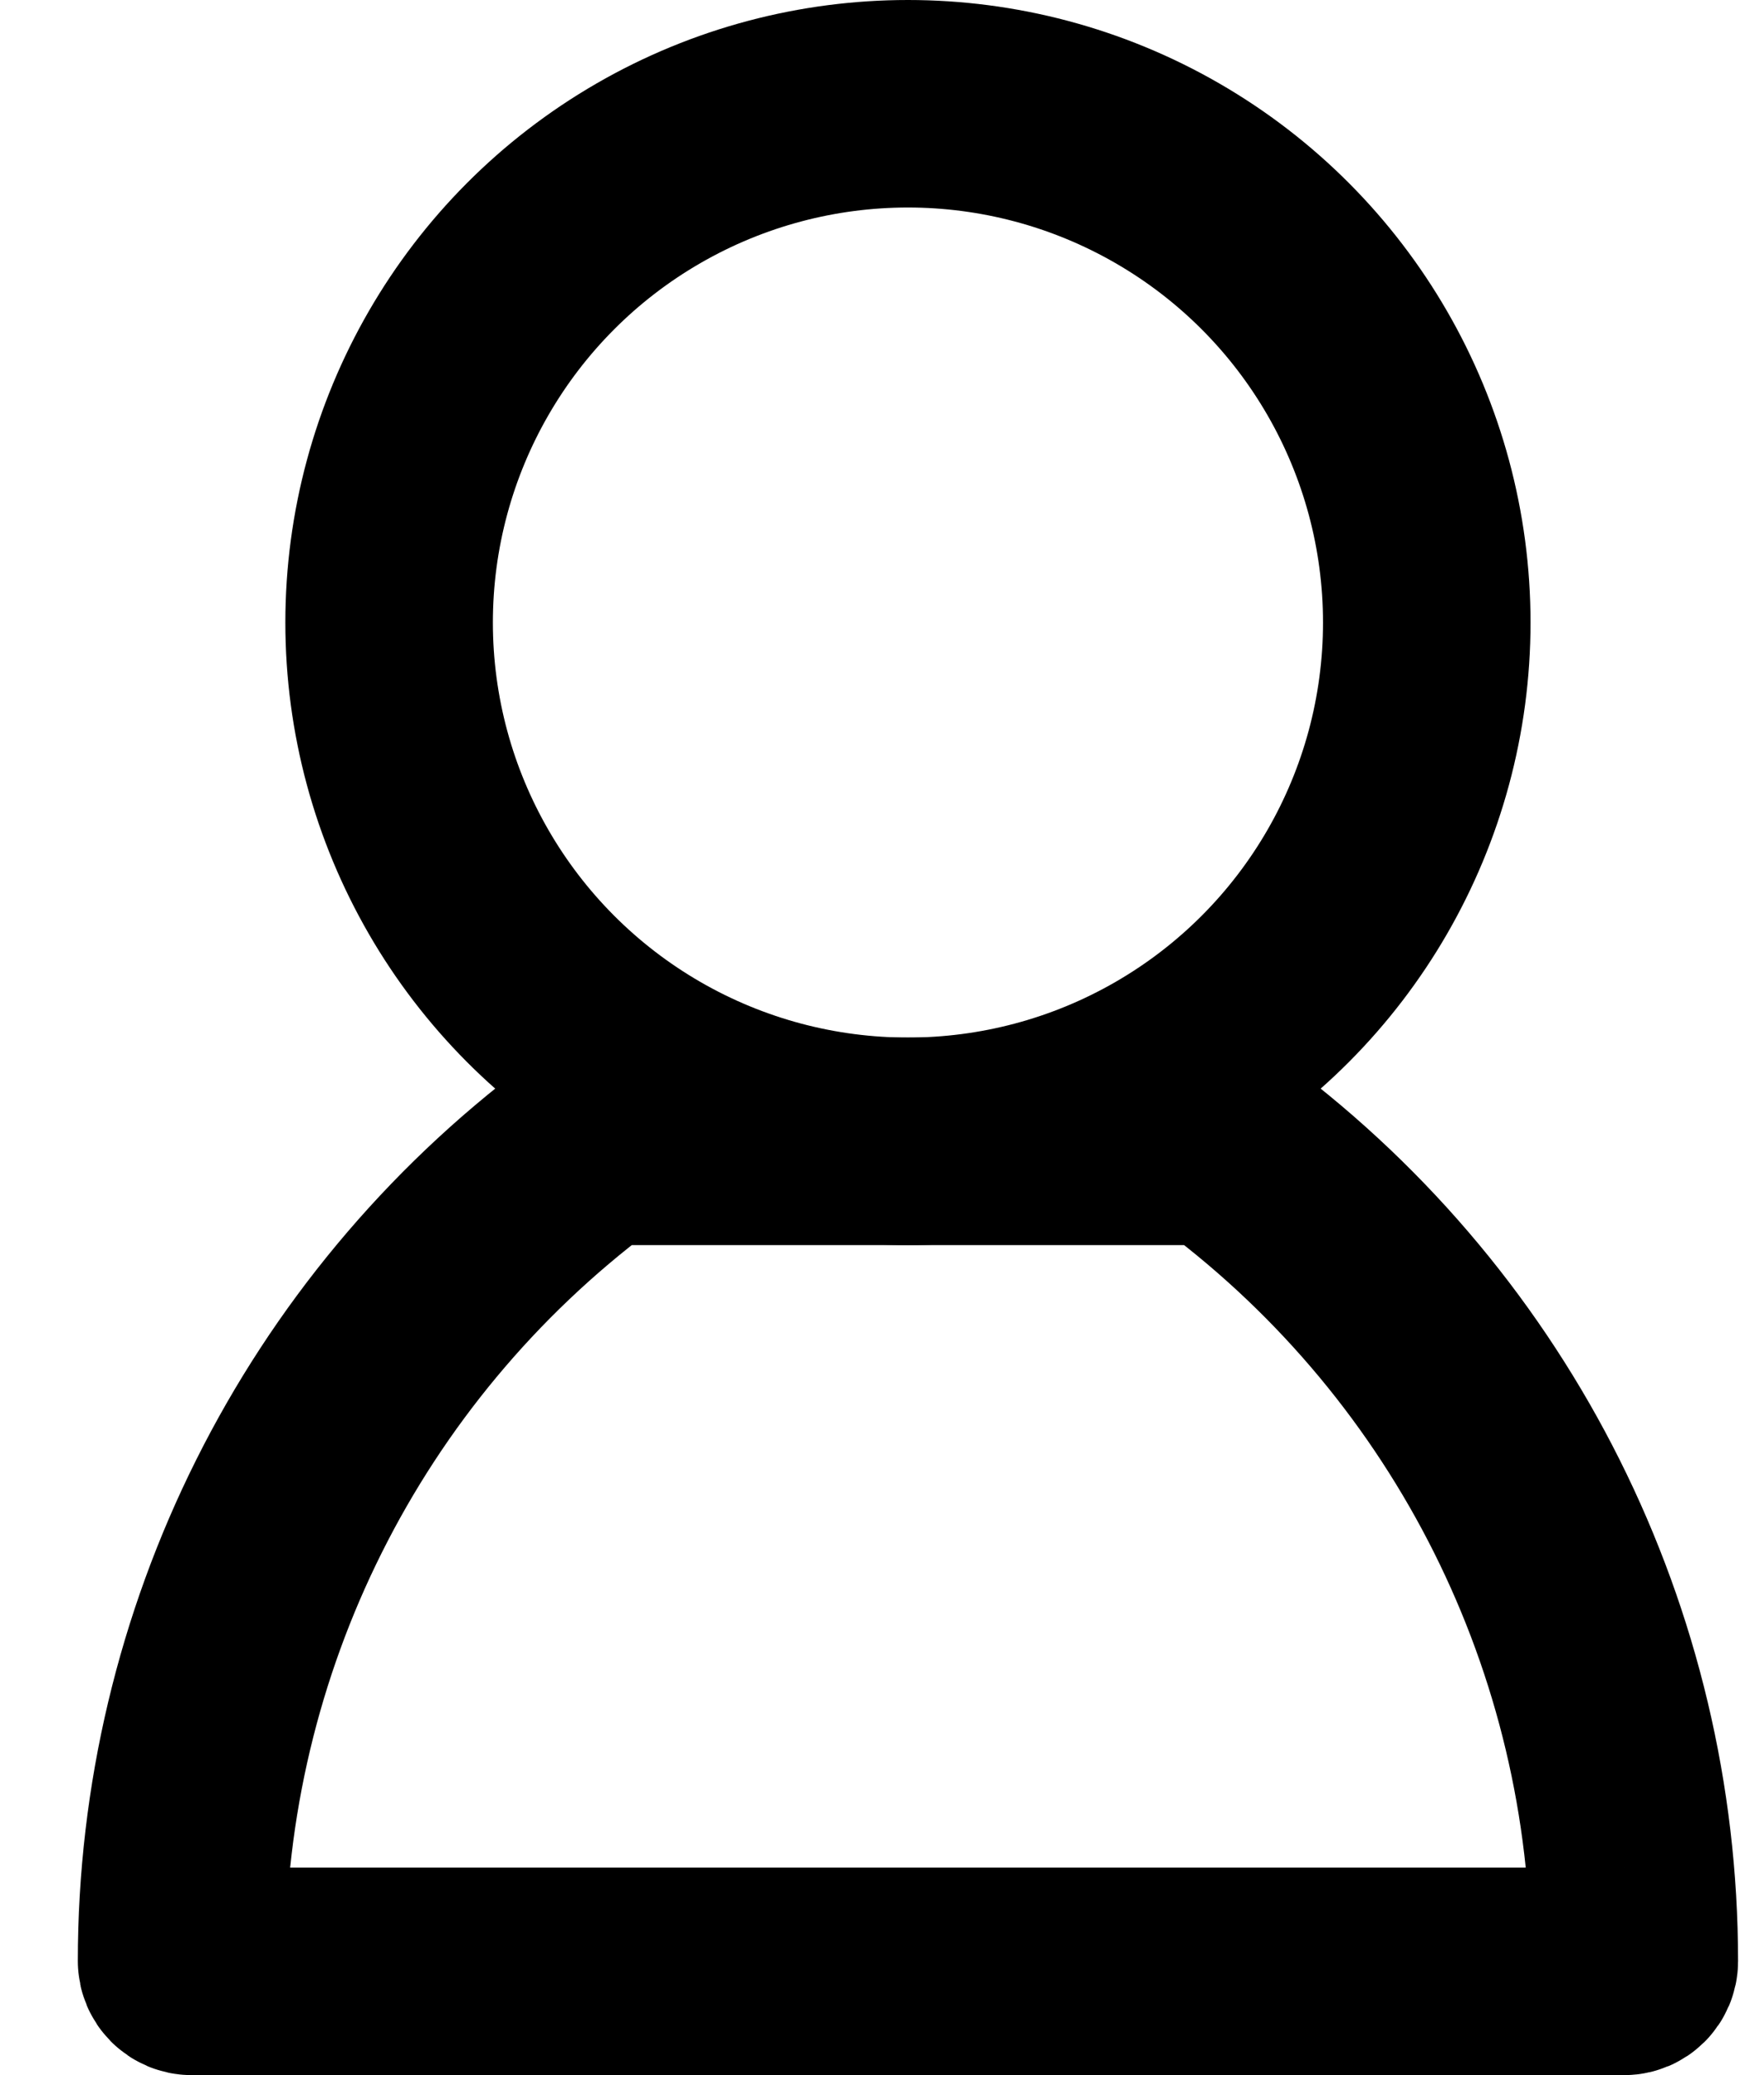 <svg width="17" height="20" viewBox="0 0 17 20" fill="none" xmlns="http://www.w3.org/2000/svg">
<circle cx="8.75" cy="6" r="5" stroke="black" stroke-width="2"/>
<path d="M5.75 11L5.672 11.059C3.203 12.91 1.75 15.816 1.75 18.902C1.75 18.956 1.794 19 1.848 19H15.652C15.706 19 15.75 18.956 15.75 18.902C15.75 15.816 14.297 12.91 11.828 11.059L11.75 11H8.75H5.75Z" stroke="black" stroke-width="2"/>
</svg>
